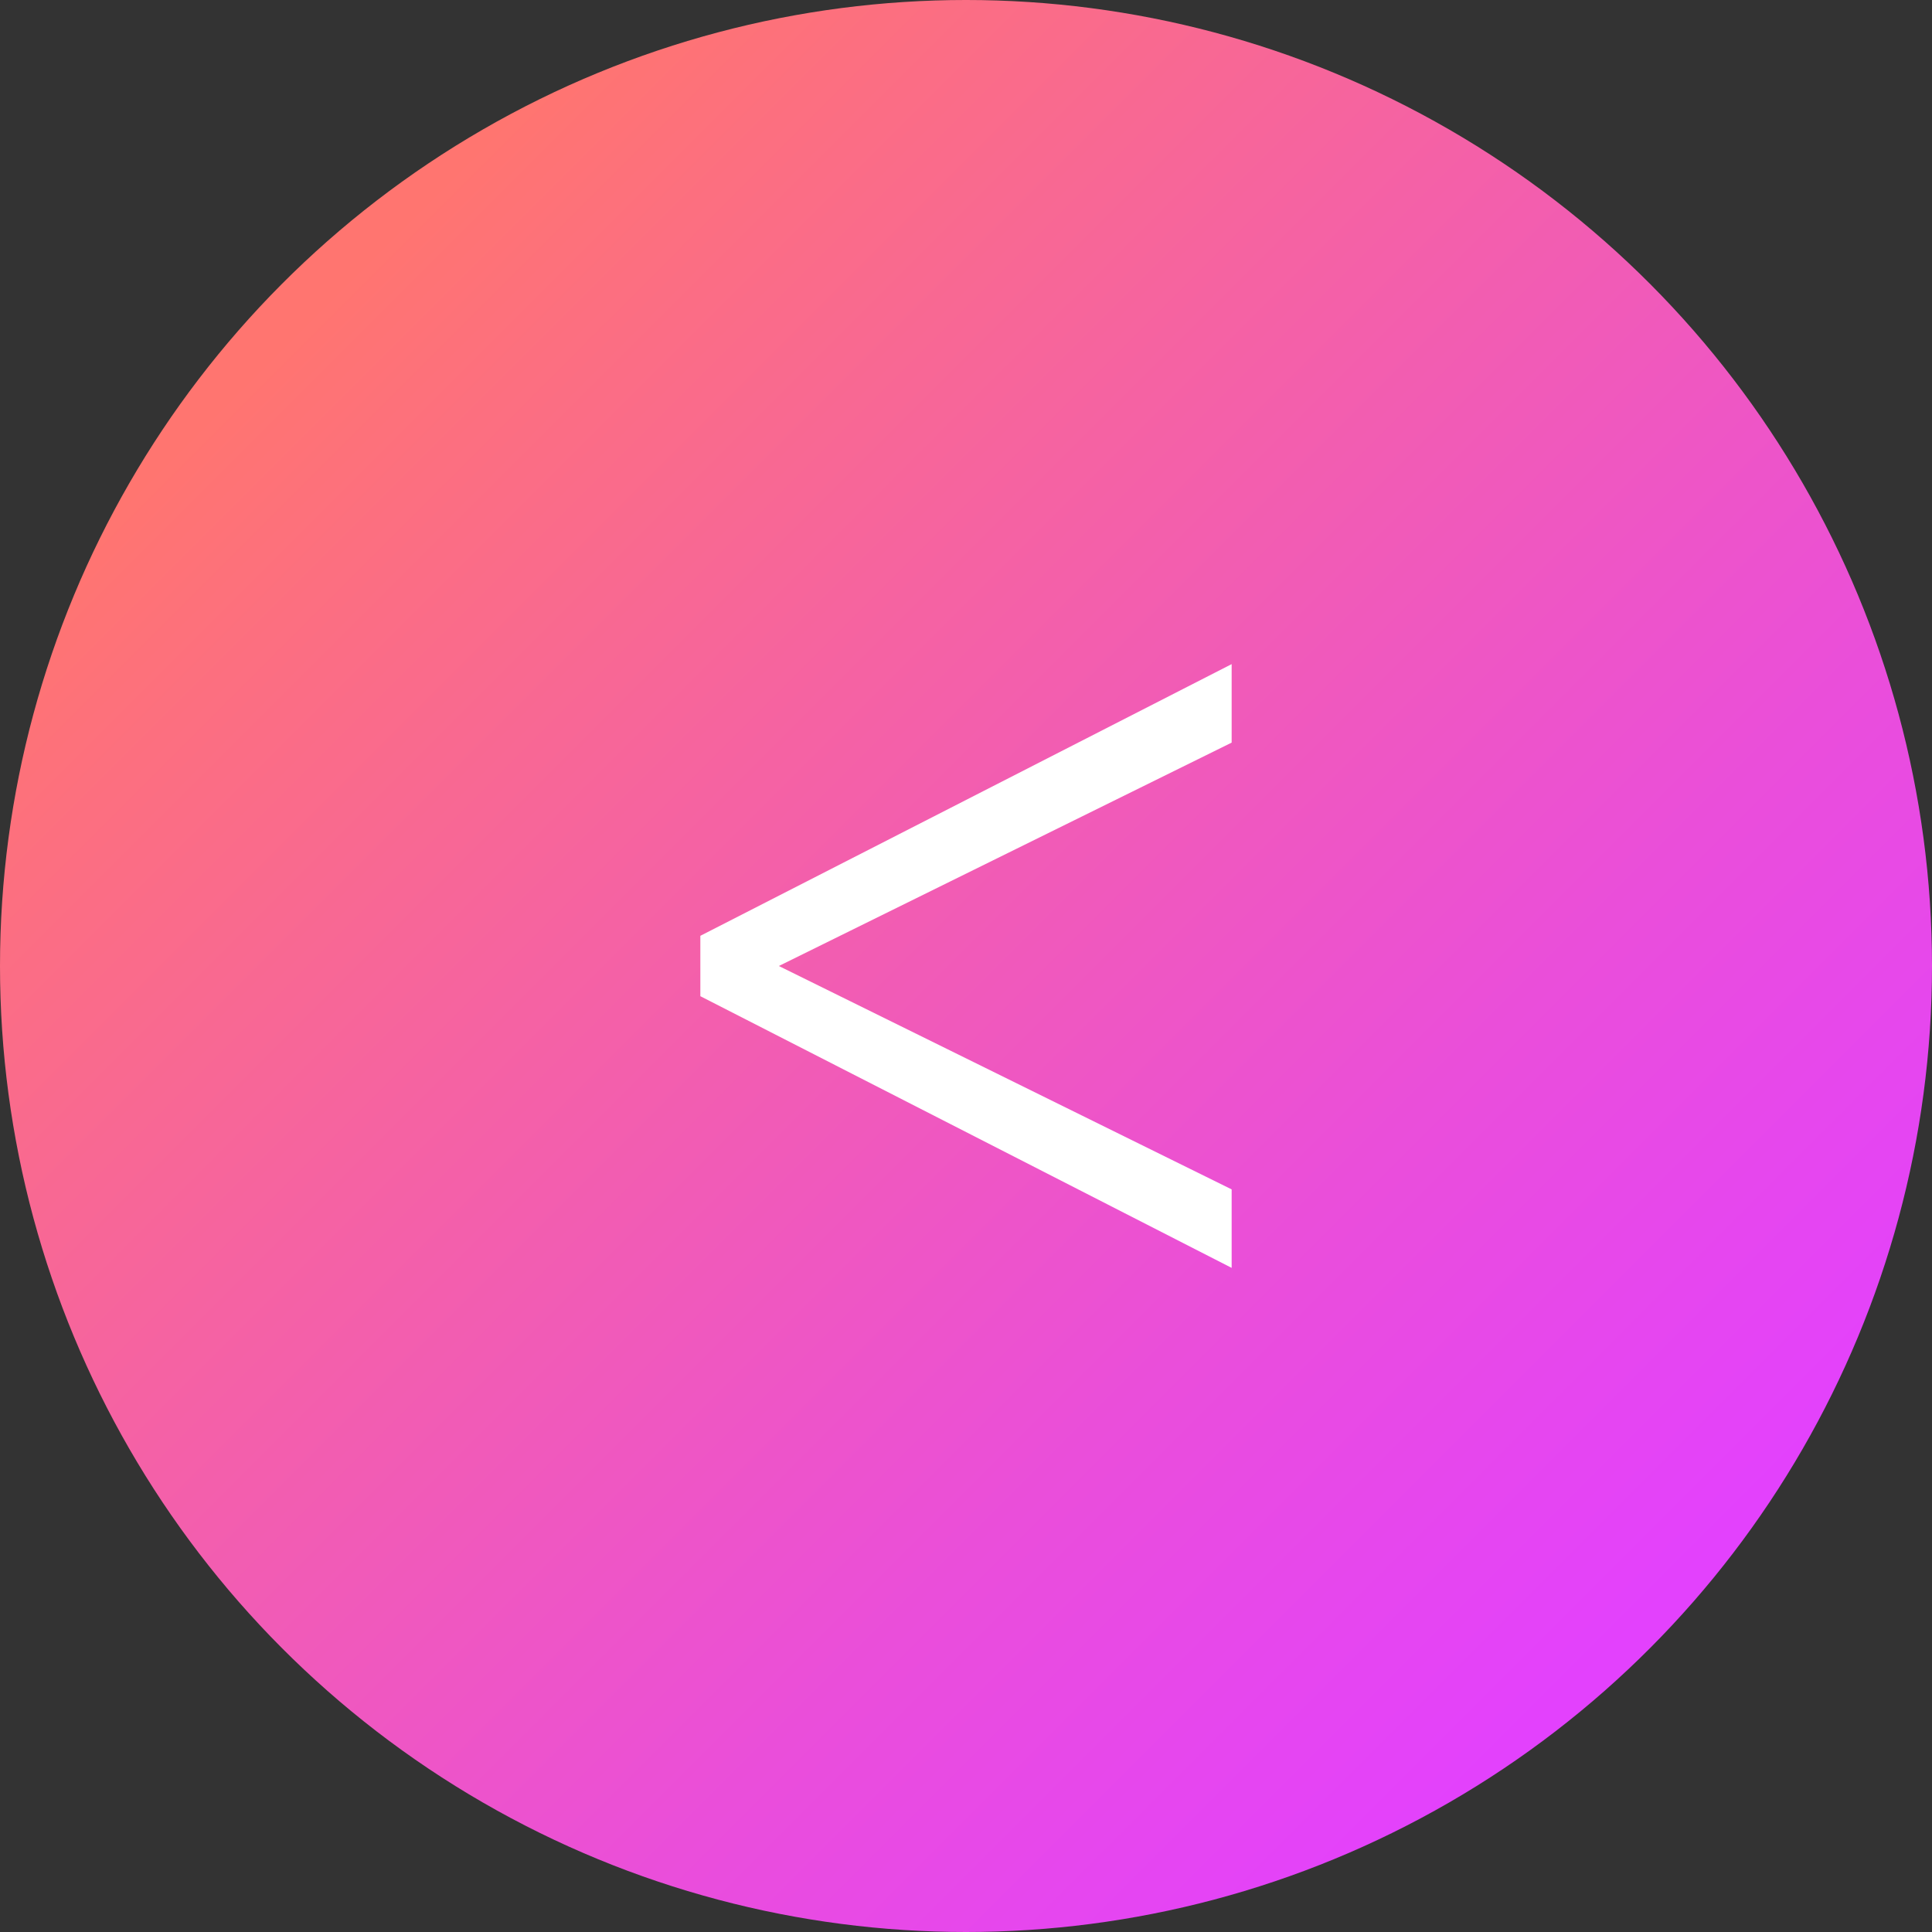 <?xml version="1.0" encoding="utf-8"?>
<!-- Generator: Adobe Illustrator 20.1.0, SVG Export Plug-In . SVG Version: 6.00 Build 0)  -->
<svg version="1.1" id="Слой_1" xmlns="http://www.w3.org/2000/svg" xmlns:xlink="http://www.w3.org/1999/xlink" x="0px" y="0px"
	 viewBox="0 0 32 32" style="enable-background:new 0 0 32 32;" xml:space="preserve">
<rect x="0" y="0" width="32" height="32" fill="#333333" stroke="none"/>
<style type="text/css">
	.st0{fill:#FFFFFF;}
	.st1{fill:url(#SVGID_1_);}
	.st2{clip-path:url(#SVGID_3_);fill:#E341FD;}
	.st3{clip-path:url(#SVGID_3_);fill:#E341FC;}
	.st4{clip-path:url(#SVGID_3_);fill:#E342FB;}
	.st5{clip-path:url(#SVGID_3_);fill:#E442FA;}
	.st6{clip-path:url(#SVGID_3_);fill:#E443F9;}
	.st7{clip-path:url(#SVGID_3_);fill:#E443F8;}
	.st8{clip-path:url(#SVGID_3_);fill:#E443F7;}
	.st9{clip-path:url(#SVGID_3_);fill:#E444F6;}
	.st10{clip-path:url(#SVGID_3_);fill:#E544F5;}
	.st11{clip-path:url(#SVGID_3_);fill:#E544F4;}
	.st12{clip-path:url(#SVGID_3_);fill:#E545F3;}
	.st13{clip-path:url(#SVGID_3_);fill:#E545F2;}
	.st14{clip-path:url(#SVGID_3_);fill:#E546F1;}
	.st15{clip-path:url(#SVGID_3_);fill:#E646F0;}
	.st16{clip-path:url(#SVGID_3_);fill:#E646EF;}
	.st17{clip-path:url(#SVGID_3_);fill:#E647EE;}
	.st18{clip-path:url(#SVGID_3_);fill:#E647ED;}
	.st19{clip-path:url(#SVGID_3_);fill:#E748EC;}
	.st20{clip-path:url(#SVGID_3_);fill:#E748EA;}
	.st21{clip-path:url(#SVGID_3_);fill:#E748E9;}
	.st22{clip-path:url(#SVGID_3_);fill:#E749E8;}
	.st23{clip-path:url(#SVGID_3_);fill:#E749E7;}
	.st24{clip-path:url(#SVGID_3_);fill:#E849E6;}
	.st25{clip-path:url(#SVGID_3_);fill:#E84AE5;}
	.st26{clip-path:url(#SVGID_3_);fill:#E84AE4;}
	.st27{clip-path:url(#SVGID_3_);fill:#E84BE3;}
	.st28{clip-path:url(#SVGID_3_);fill:#E84BE2;}
	.st29{clip-path:url(#SVGID_3_);fill:#E94BE1;}
	.st30{clip-path:url(#SVGID_3_);fill:#E94CE0;}
	.st31{clip-path:url(#SVGID_3_);fill:#E94CDF;}
	.st32{clip-path:url(#SVGID_3_);fill:#E94CDE;}
	.st33{clip-path:url(#SVGID_3_);fill:#E94DDD;}
	.st34{clip-path:url(#SVGID_3_);fill:#EA4DDC;}
	.st35{clip-path:url(#SVGID_3_);fill:#EA4EDB;}
	.st36{clip-path:url(#SVGID_3_);fill:#EA4EDA;}
	.st37{clip-path:url(#SVGID_3_);fill:#EA4ED9;}
	.st38{clip-path:url(#SVGID_3_);fill:#EA4FD8;}
	.st39{clip-path:url(#SVGID_3_);fill:#EB4FD7;}
	.st40{clip-path:url(#SVGID_3_);fill:#EB4FD6;}
	.st41{clip-path:url(#SVGID_3_);fill:#EB50D5;}
	.st42{clip-path:url(#SVGID_3_);fill:#EB50D4;}
	.st43{clip-path:url(#SVGID_3_);fill:#EB51D3;}
	.st44{clip-path:url(#SVGID_3_);fill:#EC51D2;}
	.st45{clip-path:url(#SVGID_3_);fill:#EC51D1;}
	.st46{clip-path:url(#SVGID_3_);fill:#EC52D0;}
	.st47{clip-path:url(#SVGID_3_);fill:#EC52CF;}
	.st48{clip-path:url(#SVGID_3_);fill:#EC52CE;}
	.st49{clip-path:url(#SVGID_3_);fill:#ED53CD;}
	.st50{clip-path:url(#SVGID_3_);fill:#ED53CC;}
	.st51{clip-path:url(#SVGID_3_);fill:#ED54CB;}
	.st52{clip-path:url(#SVGID_3_);fill:#ED54CA;}
	.st53{clip-path:url(#SVGID_3_);fill:#ED54C9;}
	.st54{clip-path:url(#SVGID_3_);fill:#EE55C8;}
	.st55{clip-path:url(#SVGID_3_);fill:#EE55C7;}
	.st56{clip-path:url(#SVGID_3_);fill:#EE55C6;}
	.st57{clip-path:url(#SVGID_3_);fill:#EE56C5;}
	.st58{clip-path:url(#SVGID_3_);fill:#EE56C4;}
	.st59{clip-path:url(#SVGID_3_);fill:#EF57C3;}
	.st60{clip-path:url(#SVGID_3_);fill:#EF57C2;}
	.st61{clip-path:url(#SVGID_3_);fill:#EF57C1;}
	.st62{clip-path:url(#SVGID_3_);fill:#EF58C0;}
	.st63{clip-path:url(#SVGID_3_);fill:#EF58BF;}
	.st64{clip-path:url(#SVGID_3_);fill:#F058BE;}
	.st65{clip-path:url(#SVGID_3_);fill:#F059BD;}
	.st66{clip-path:url(#SVGID_3_);fill:#F059BC;}
	.st67{clip-path:url(#SVGID_3_);fill:#F059BB;}
	.st68{clip-path:url(#SVGID_3_);fill:#F05ABA;}
	.st69{clip-path:url(#SVGID_3_);fill:#F15AB9;}
	.st70{clip-path:url(#SVGID_3_);fill:#F15BB8;}
	.st71{clip-path:url(#SVGID_3_);fill:#F15BB7;}
	.st72{clip-path:url(#SVGID_3_);fill:#F15BB6;}
	.st73{clip-path:url(#SVGID_3_);fill:#F15CB5;}
	.st74{clip-path:url(#SVGID_3_);fill:#F25CB4;}
	.st75{clip-path:url(#SVGID_3_);fill:#F25CB3;}
	.st76{clip-path:url(#SVGID_3_);fill:#F25DB2;}
	.st77{clip-path:url(#SVGID_3_);fill:#F25DB1;}
	.st78{clip-path:url(#SVGID_3_);fill:#F25EB0;}
	.st79{clip-path:url(#SVGID_3_);fill:#F35EAF;}
	.st80{clip-path:url(#SVGID_3_);fill:#F35EAE;}
	.st81{clip-path:url(#SVGID_3_);fill:#F35FAC;}
	.st82{clip-path:url(#SVGID_3_);fill:#F35FAB;}
	.st83{clip-path:url(#SVGID_3_);fill:#F45FAA;}
	.st84{clip-path:url(#SVGID_3_);fill:#F460A9;}
	.st85{clip-path:url(#SVGID_3_);fill:#F460A8;}
	.st86{clip-path:url(#SVGID_3_);fill:#F461A7;}
	.st87{clip-path:url(#SVGID_3_);fill:#F461A6;}
	.st88{clip-path:url(#SVGID_3_);fill:#F561A5;}
	.st89{clip-path:url(#SVGID_3_);fill:#F562A4;}
	.st90{clip-path:url(#SVGID_3_);fill:#F562A3;}
	.st91{clip-path:url(#SVGID_3_);fill:#F562A2;}
	.st92{clip-path:url(#SVGID_3_);fill:#F563A1;}
	.st93{clip-path:url(#SVGID_3_);fill:#F663A0;}
	.st94{clip-path:url(#SVGID_3_);fill:#F6649F;}
	.st95{clip-path:url(#SVGID_3_);fill:#F6649E;}
	.st96{clip-path:url(#SVGID_3_);fill:#F6649D;}
	.st97{clip-path:url(#SVGID_3_);fill:#F6659C;}
	.st98{clip-path:url(#SVGID_3_);fill:#F7659B;}
	.st99{clip-path:url(#SVGID_3_);fill:#F7659A;}
	.st100{clip-path:url(#SVGID_3_);fill:#F76699;}
	.st101{clip-path:url(#SVGID_3_);fill:#F76698;}
	.st102{clip-path:url(#SVGID_3_);fill:#F76697;}
	.st103{clip-path:url(#SVGID_3_);fill:#F86796;}
	.st104{clip-path:url(#SVGID_3_);fill:#F86795;}
	.st105{clip-path:url(#SVGID_3_);fill:#F86894;}
	.st106{clip-path:url(#SVGID_3_);fill:#F86893;}
	.st107{clip-path:url(#SVGID_3_);fill:#F86892;}
	.st108{clip-path:url(#SVGID_3_);fill:#F96991;}
	.st109{clip-path:url(#SVGID_3_);fill:#F96990;}
	.st110{clip-path:url(#SVGID_3_);fill:#F9698F;}
	.st111{clip-path:url(#SVGID_3_);fill:#F96A8E;}
	.st112{clip-path:url(#SVGID_3_);fill:#F96A8D;}
	.st113{clip-path:url(#SVGID_3_);fill:#FA6B8C;}
	.st114{clip-path:url(#SVGID_3_);fill:#FA6B8B;}
	.st115{clip-path:url(#SVGID_3_);fill:#FA6B8A;}
	.st116{clip-path:url(#SVGID_3_);fill:#FA6C89;}
	.st117{clip-path:url(#SVGID_3_);fill:#FA6C88;}
	.st118{clip-path:url(#SVGID_3_);fill:#FB6C87;}
	.st119{clip-path:url(#SVGID_3_);fill:#FB6D86;}
	.st120{clip-path:url(#SVGID_3_);fill:#FB6D85;}
	.st121{clip-path:url(#SVGID_3_);fill:#FB6E84;}
	.st122{clip-path:url(#SVGID_3_);fill:#FB6E83;}
	.st123{clip-path:url(#SVGID_3_);fill:#FC6E82;}
	.st124{clip-path:url(#SVGID_3_);fill:#FC6F81;}
	.st125{clip-path:url(#SVGID_3_);fill:#FC6F80;}
	.st126{clip-path:url(#SVGID_3_);fill:#FC6F7F;}
	.st127{clip-path:url(#SVGID_3_);fill:#FC707E;}
	.st128{clip-path:url(#SVGID_3_);fill:#FD707D;}
	.st129{clip-path:url(#SVGID_3_);fill:#FD717C;}
	.st130{clip-path:url(#SVGID_3_);fill:#FD717B;}
	.st131{clip-path:url(#SVGID_3_);fill:#FD717A;}
	.st132{clip-path:url(#SVGID_3_);fill:#FD7279;}
	.st133{clip-path:url(#SVGID_3_);fill:#FE7277;}
	.st134{clip-path:url(#SVGID_3_);fill:#FE7376;}
	.st135{clip-path:url(#SVGID_3_);fill:#FE7375;}
	.st136{clip-path:url(#SVGID_3_);fill:#FE7374;}
	.st137{clip-path:url(#SVGID_3_);fill:#FE7473;}
	.st138{clip-path:url(#SVGID_3_);fill:#FF7472;}
	.st139{clip-path:url(#SVGID_3_);fill:#FF7571;}
	.st140{clip-path:url(#SVGID_3_);fill:#FF7570;}
	.st141{fill:url(#SVGID_4_);}
	.st142{fill:url(#SVGID_5_);}
	.st143{fill:url(#SVGID_6_);}
	.st144{fill:url(#SVGID_7_);}
</style>
<linearGradient id="SVGID_1_" gradientUnits="userSpaceOnUse" x1="27.314" y1="27.314" x2="4.596" y2="4.596">
	<stop  offset="1.176471e-02" style="stop-color:#E341FD"/>
	<stop  offset="0.28" style="stop-color:#EA4EDA"/>
	<stop  offset="0.873" style="stop-color:#FC6F80"/>
	<stop  offset="0.975" style="stop-color:#FF7570"/>
</linearGradient>
<circle class="st1" cx="16" cy="16" r="16"/>
<g>
	<path class="st0" d="M11.6,15.5l8.8-4.5v1.3L12.9,16v0l7.5,3.7v1.3l-8.8-4.5V15.5z"/>
</g>
</svg>
